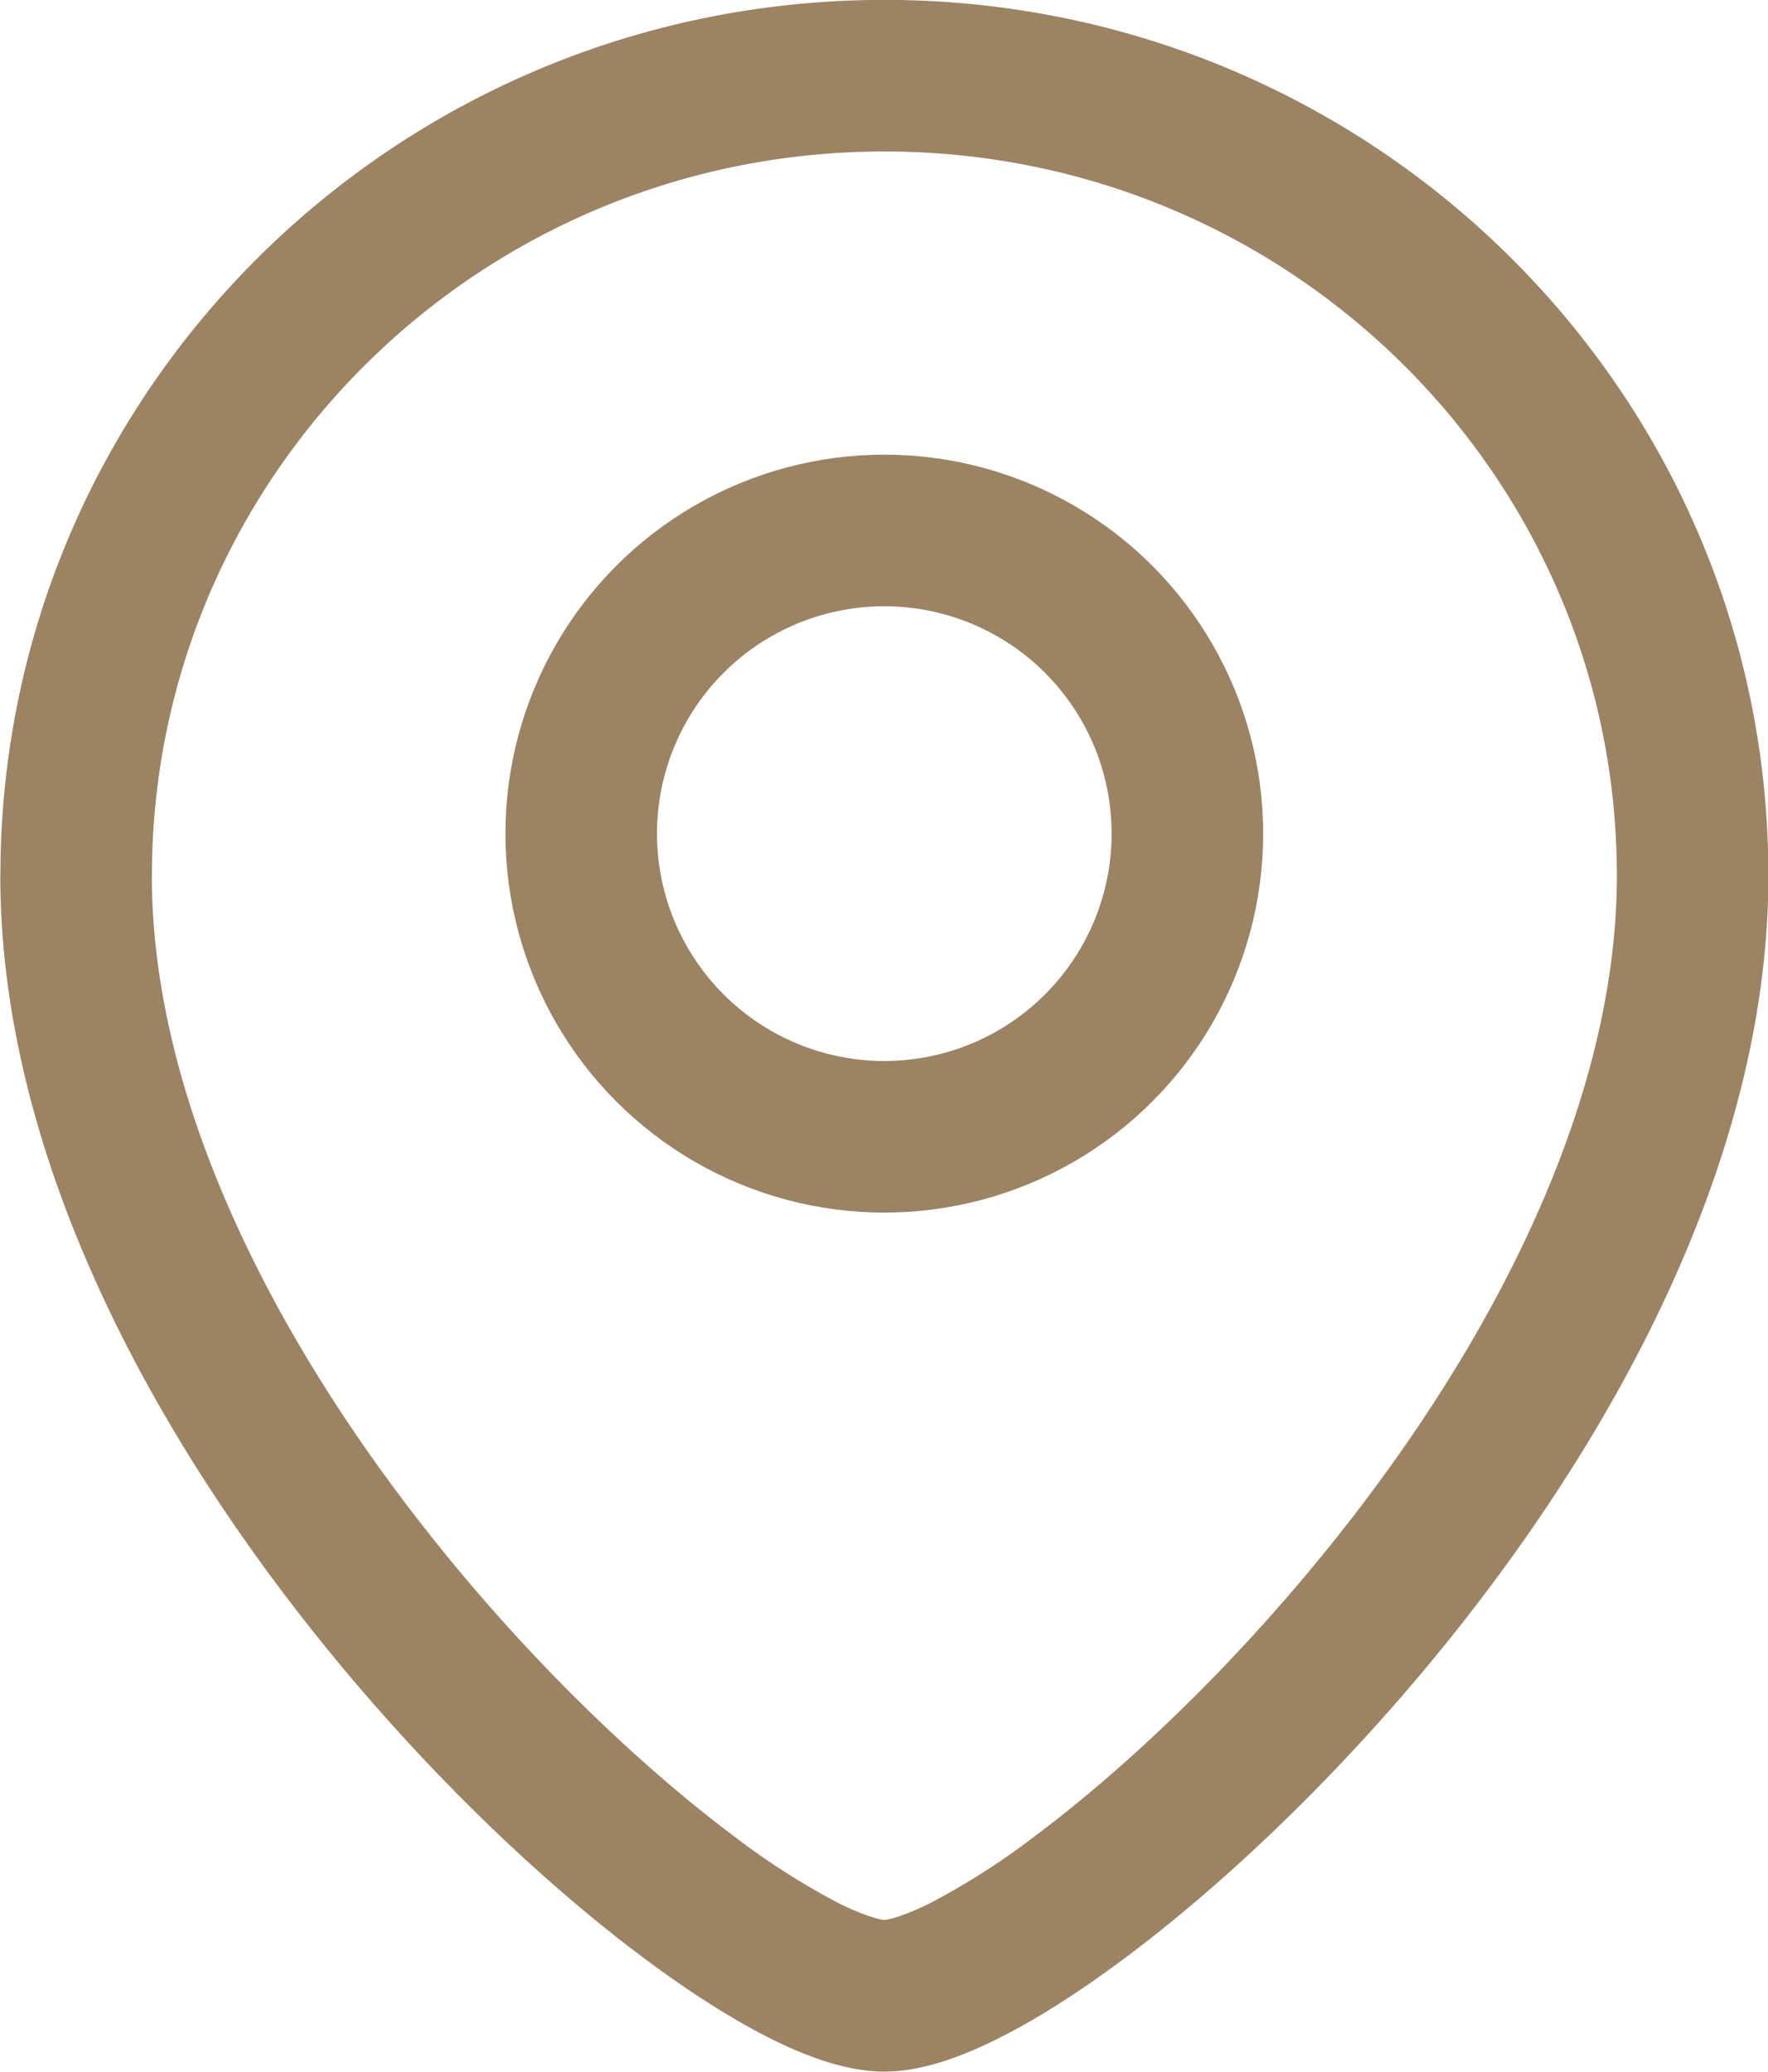 <svg xmlns="http://www.w3.org/2000/svg" fill="none" viewBox="3.81 2.56 17.5 20.5"><path d="M19.814 11.225c0 2.447-1.462 5.045-3.22 7.088-.867 1.009-1.777 1.847-2.554 2.426a7.13 7.13 0 0 1-1.01.646 2.38 2.38 0 0 1-.34.144c-.091.029-.13.03-.127.03v1.5c.382 0 .787-.156 1.14-.334.379-.19.798-.459 1.234-.784.873-.65 1.862-1.566 2.795-2.65 1.843-2.142 3.582-5.084 3.582-8.066h-1.5Zm-7.25 10.334c.003 0-.036-.001-.127-.03a2.385 2.385 0 0 1-.34-.144 7.125 7.125 0 0 1-1.01-.646c-.777-.58-1.687-1.417-2.555-2.426-1.757-2.043-3.219-4.641-3.219-7.088h-1.5c0 2.982 1.74 5.925 3.582 8.066.932 1.084 1.922 2 2.795 2.65.436.325.855.593 1.233.784.354.178.76.334 1.14.334v-1.5Zm-7.25-10.334c0-3.95 3.238-7.166 7.25-7.166v-1.5c-4.826 0-8.75 3.872-8.75 8.666h1.5Zm7.25-7.166c4.011 0 7.25 3.216 7.25 7.166h1.5c0-4.794-3.925-8.666-8.75-8.666v1.5Z" fill="#9C8364"/><circle r="3" transform="matrix(-1 0 0 1 12.563 10.809)" stroke="#9C8364" stroke-width="1.5"/></svg>